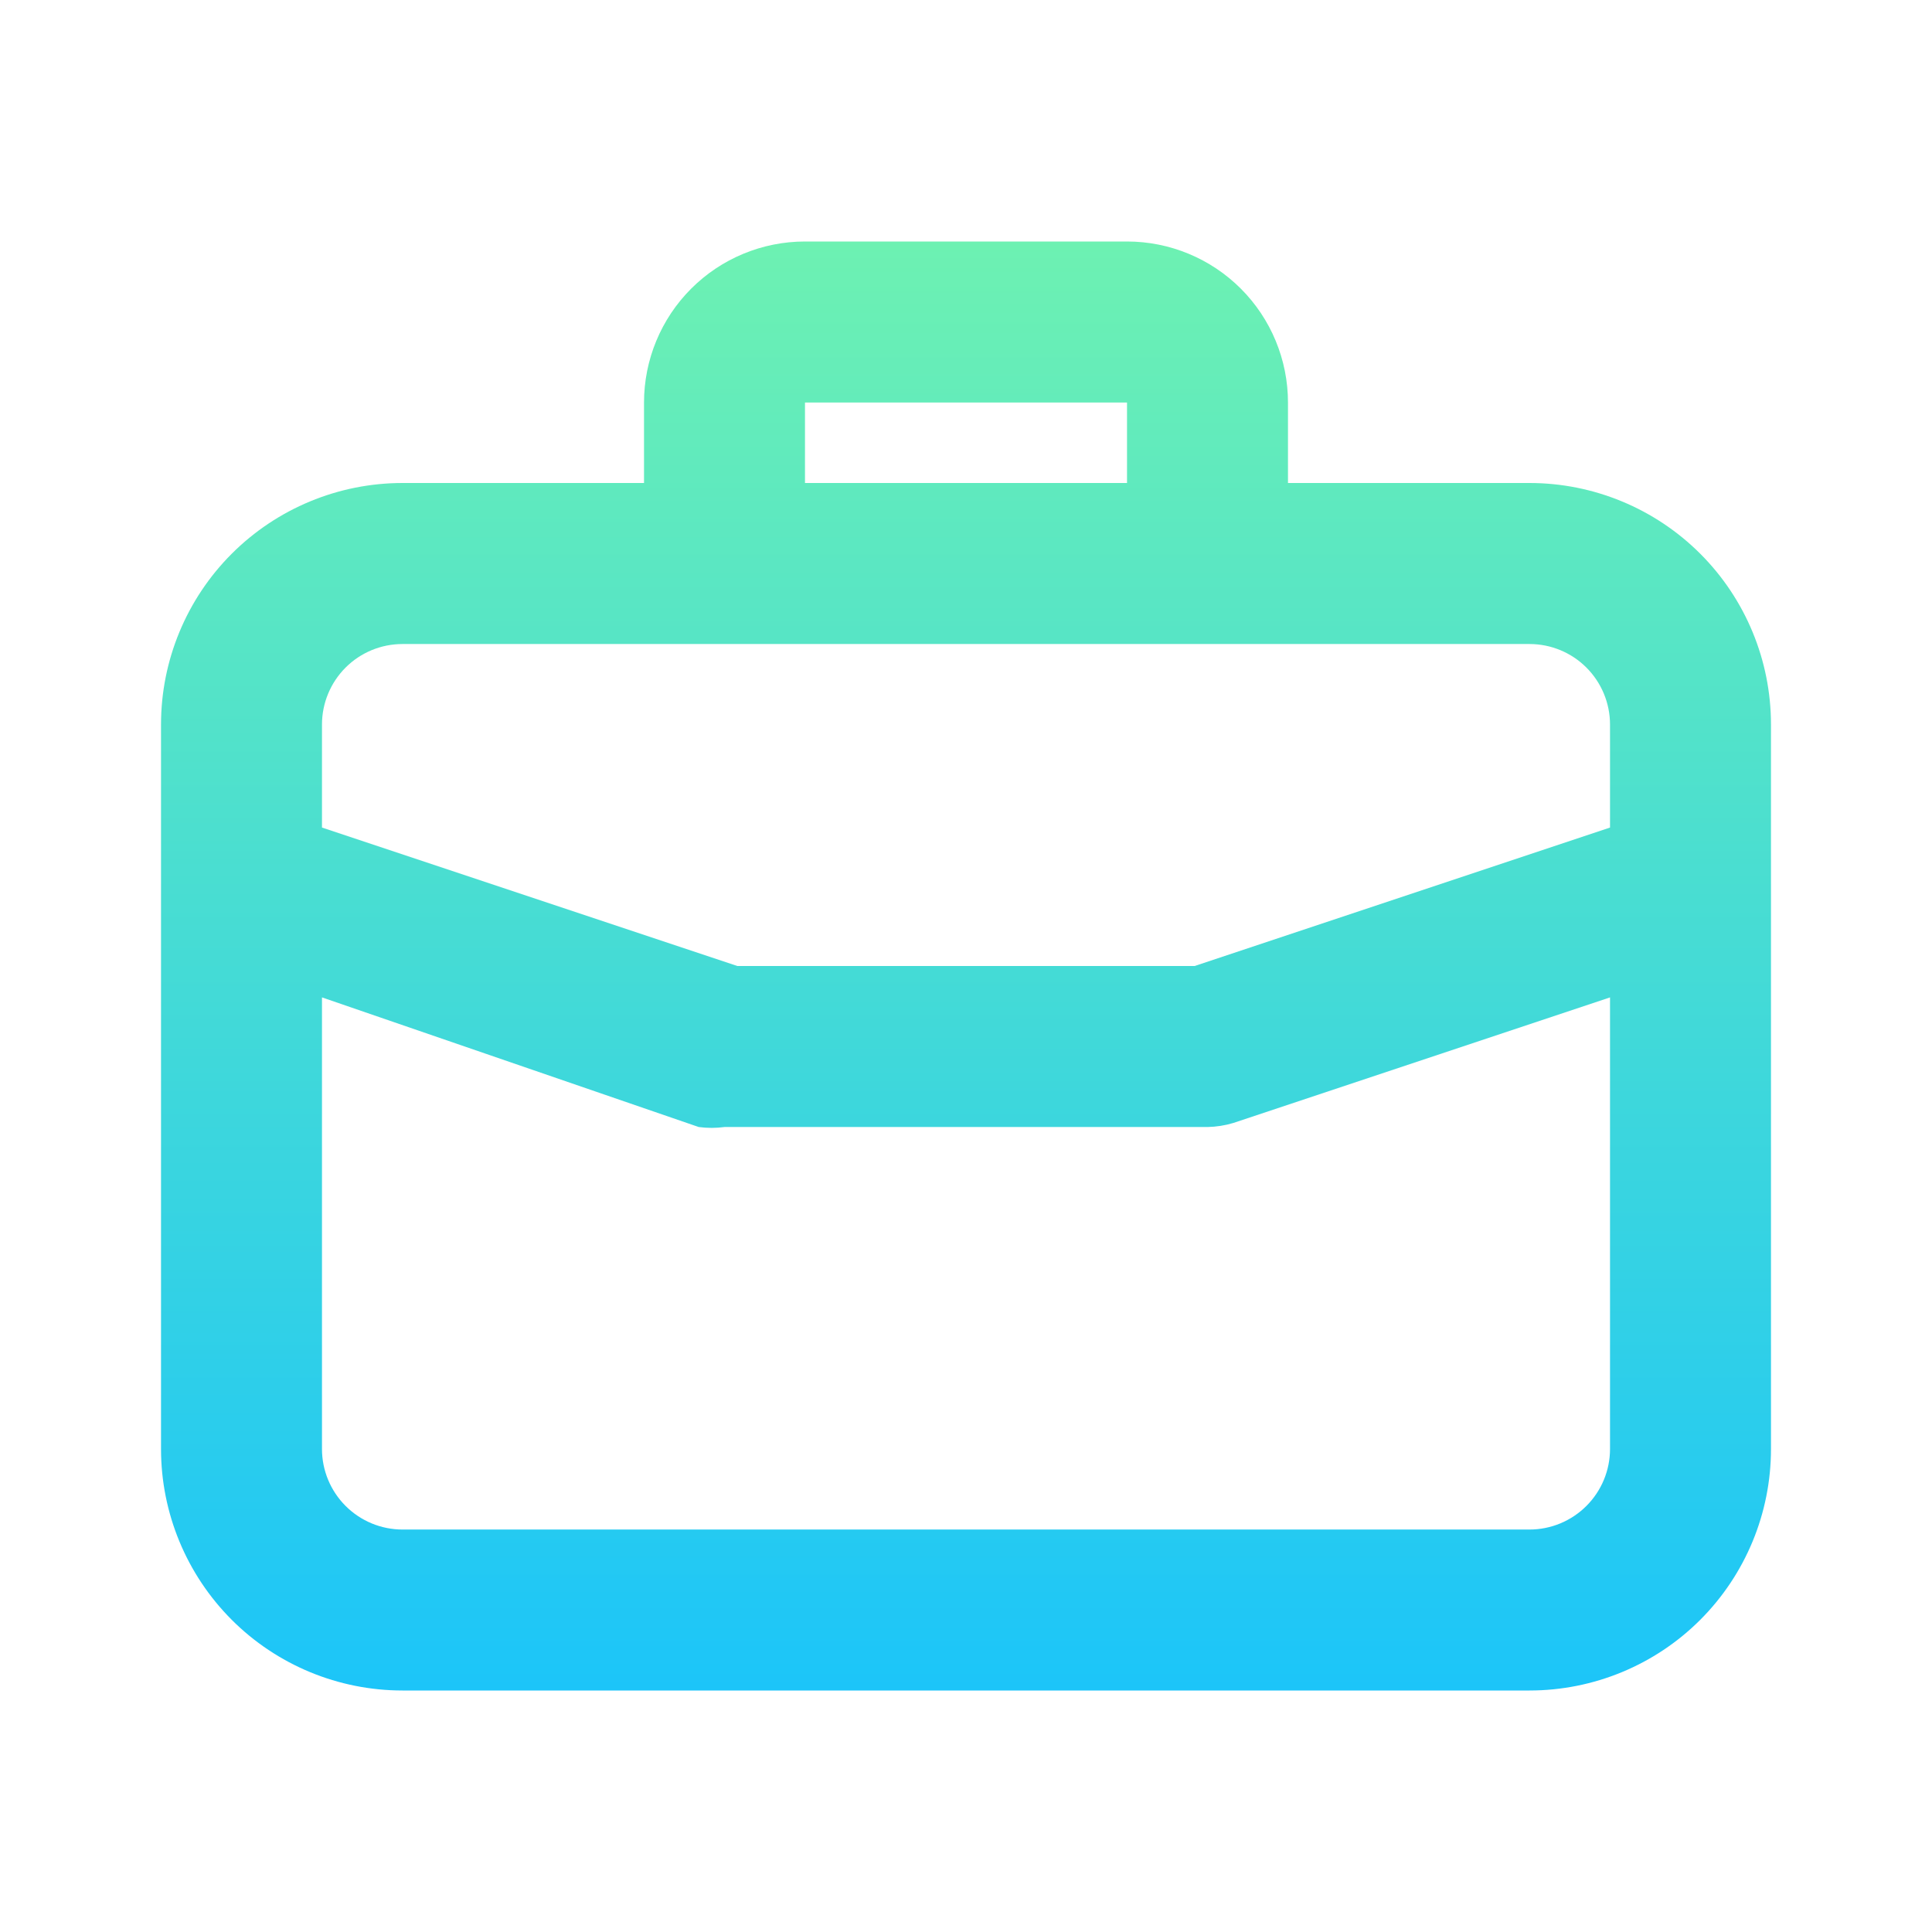 <svg width="32" height="32" viewBox="0 0 32 32" fill="none" xmlns="http://www.w3.org/2000/svg">
<path d="M25.333 8H21.333V6.667C21.333 5.96 21.052 5.281 20.552 4.781C20.052 4.281 19.374 4 18.667 4H13.333C12.626 4 11.948 4.281 11.448 4.781C10.948 5.281 10.667 5.96 10.667 6.667V8H6.667C5.606 8 4.588 8.422 3.838 9.172C3.088 9.922 2.667 10.939 2.667 12V24C2.667 25.061 3.088 26.078 3.838 26.829C4.588 27.579 5.606 28 6.667 28H25.333C26.394 28 27.412 27.579 28.162 26.829C28.912 26.078 29.333 25.061 29.333 24V12C29.333 10.939 28.912 9.922 28.162 9.172C27.412 8.422 26.394 8 25.333 8ZM13.333 6.667H18.667V8H13.333V6.667ZM26.667 24C26.667 24.354 26.526 24.693 26.276 24.943C26.026 25.193 25.687 25.334 25.333 25.334H6.667C6.313 25.334 5.974 25.193 5.724 24.943C5.474 24.693 5.333 24.354 5.333 24V16.52L11.573 18.667C11.715 18.686 11.858 18.686 12 18.667H20C20.145 18.664 20.288 18.642 20.427 18.6L26.667 16.52V24ZM26.667 13.707L19.787 16H12.213L5.333 13.707V12C5.333 11.647 5.474 11.307 5.724 11.057C5.974 10.807 6.313 10.667 6.667 10.667H25.333C25.687 10.667 26.026 10.807 26.276 11.057C26.526 11.307 26.667 11.647 26.667 12V13.707Z" fill="url(#paint0_linear_1669_7638)"/>
<defs>
<linearGradient id="paint0_linear_1669_7638" x1="16" y1="4" x2="16" y2="28" gradientUnits="userSpaceOnUse">
<stop stop-color="#6DF1B2"/>
<stop offset="1" stop-color="#1CC5F9"/>
</linearGradient>
</defs>
</svg>
